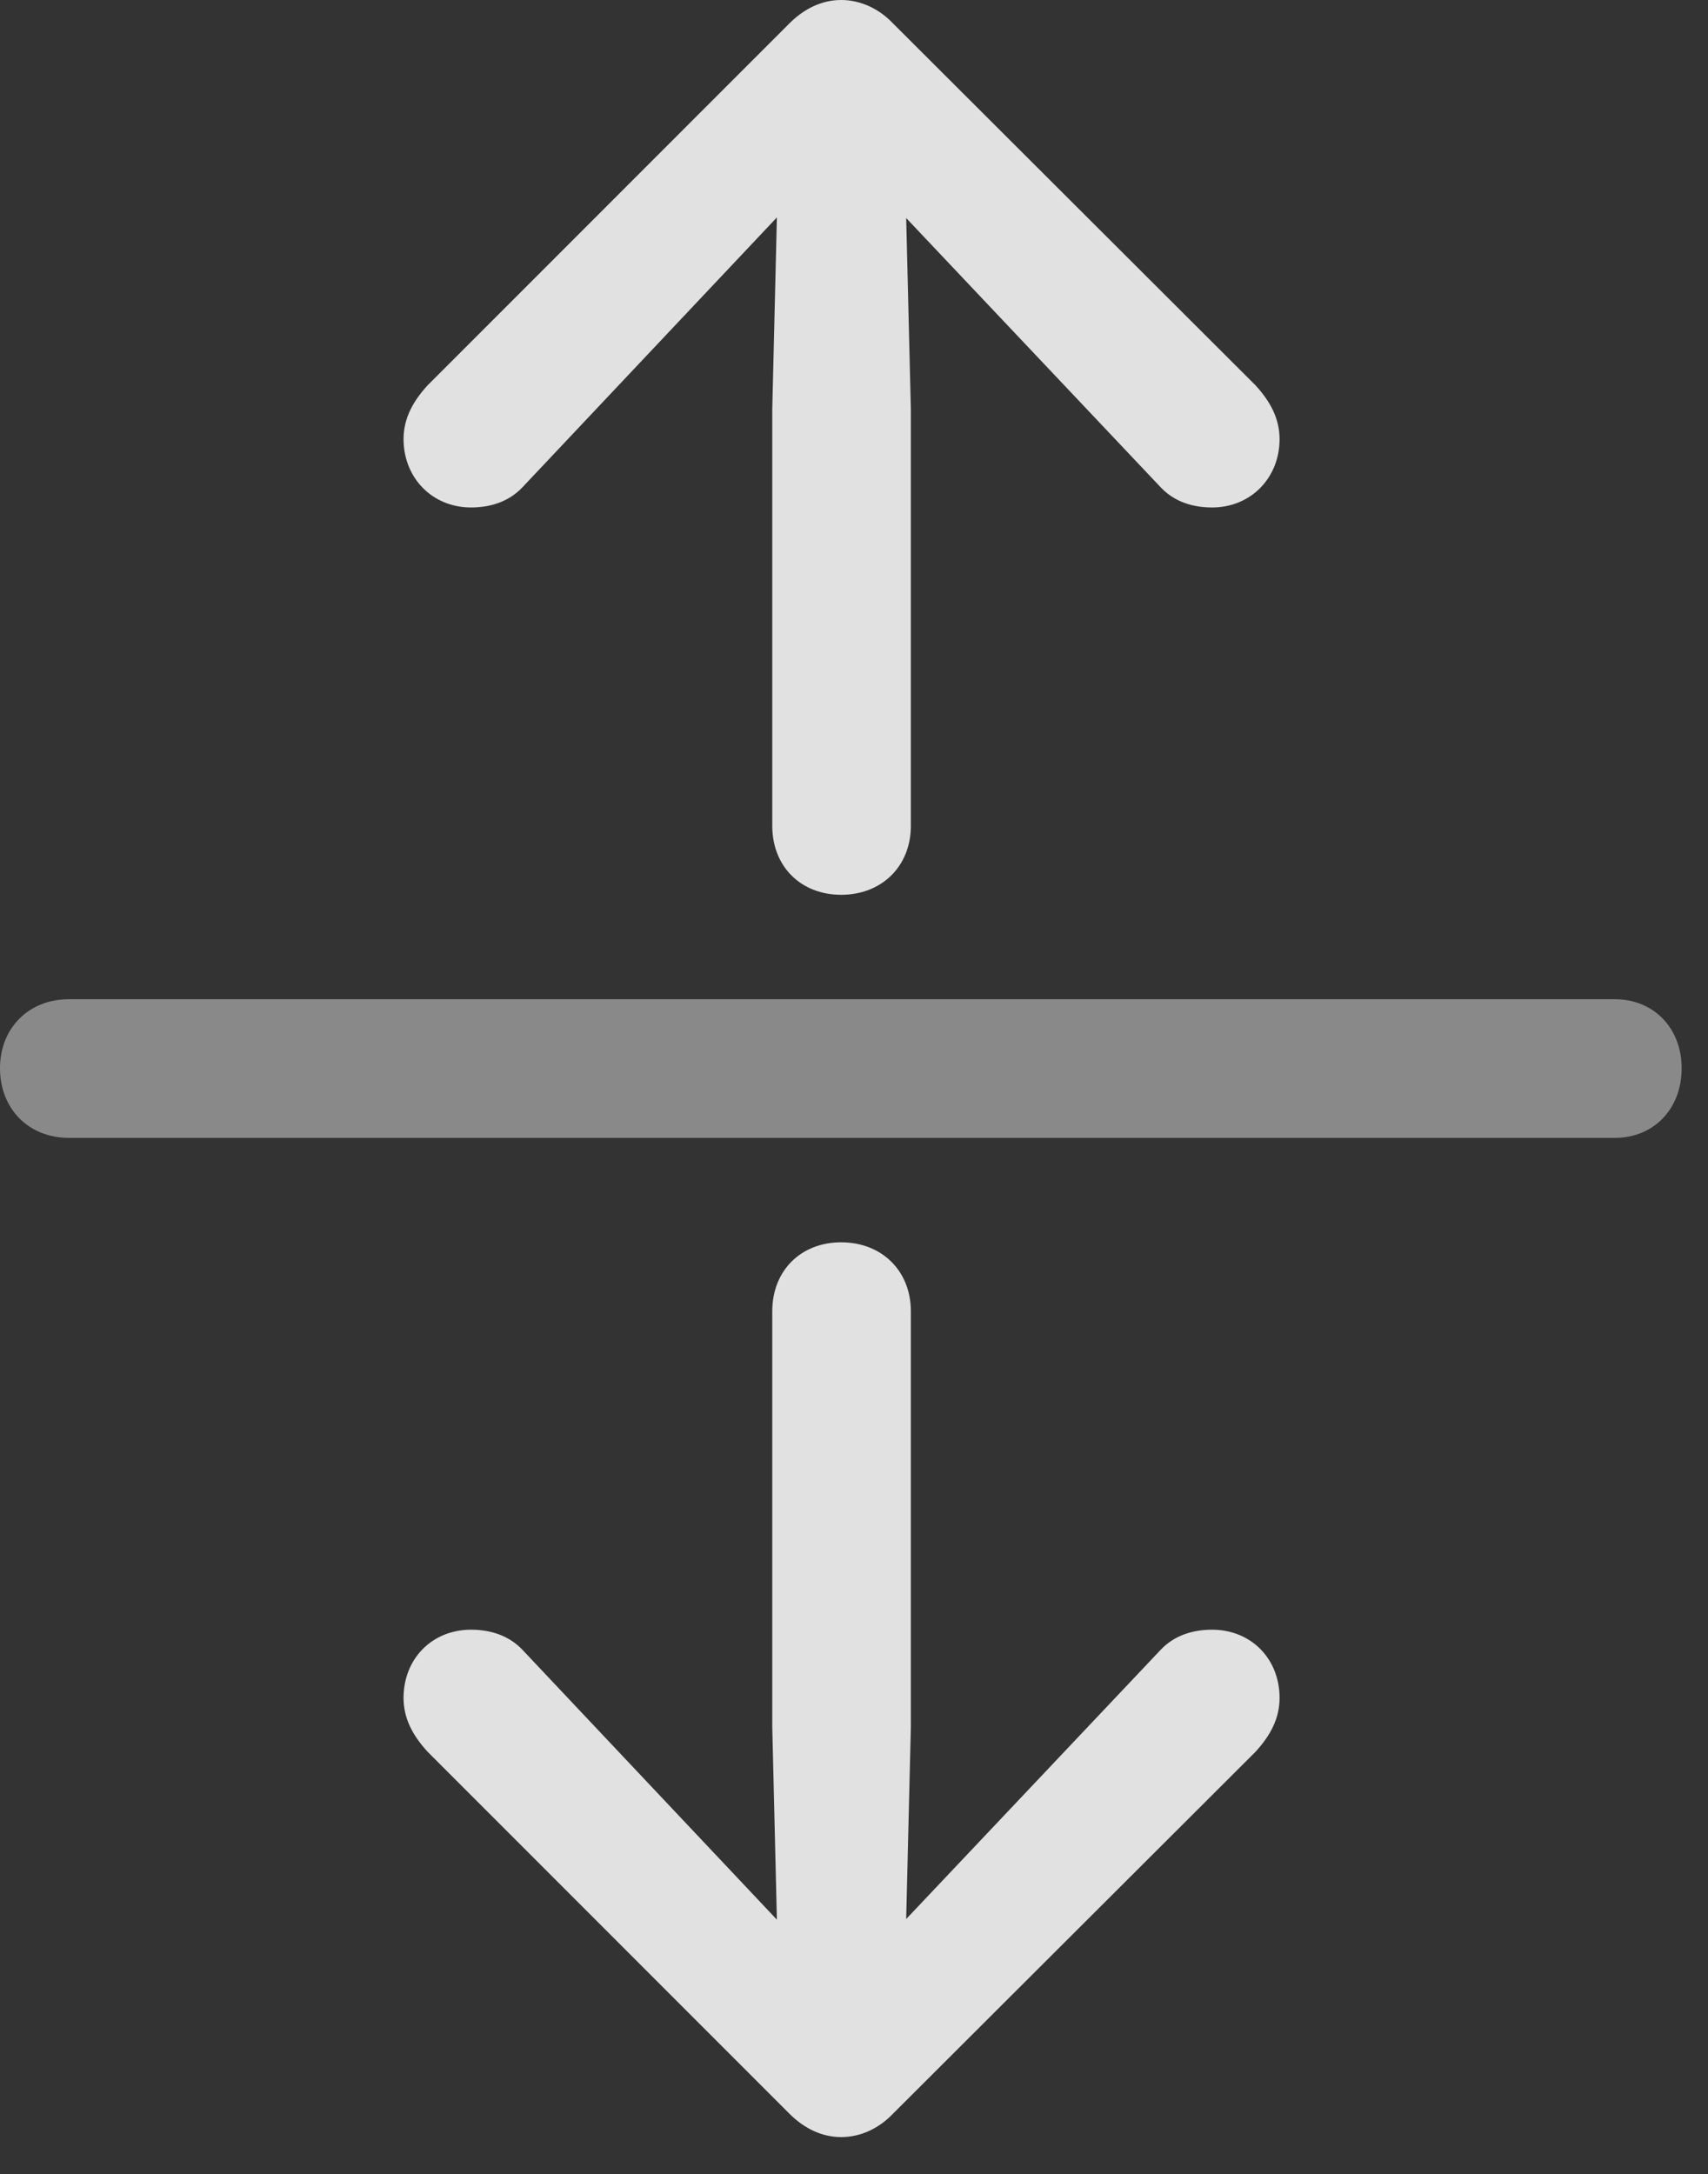 <?xml version="1.0" encoding="UTF-8"?>
<!--Generator: Apple Native CoreSVG 341-->
<!DOCTYPE svg
PUBLIC "-//W3C//DTD SVG 1.1//EN"
       "http://www.w3.org/Graphics/SVG/1.1/DTD/svg11.dtd">
<svg version="1.1" xmlns="http://www.w3.org/2000/svg" xmlns:xlink="http://www.w3.org/1999/xlink" viewBox="0 0 23.477 29.873">
 <rect x="0" y="0" width="23.477" height="29.873" fill="#333333" stroke="none"/>
 <g>
  <rect height="29.873" opacity="0" width="23.477" x="0" y="0"/>
  <path d="M11.562 29.365C11.826 29.365 12.08 29.248 12.275 29.043L17.256 24.072C17.471 23.838 17.588 23.604 17.588 23.33C17.588 22.793 17.197 22.393 16.66 22.393C16.396 22.393 16.143 22.471 15.957 22.666L11.562 27.314L7.178 22.666C6.992 22.471 6.738 22.393 6.475 22.393C5.938 22.393 5.547 22.793 5.547 23.33C5.547 23.604 5.664 23.838 5.879 24.072L10.85 29.043C11.055 29.248 11.299 29.365 11.562 29.365ZM12.441 26.973L12.52 23.73L12.52 18.018C12.52 17.461 12.119 17.07 11.562 17.07C11.006 17.07 10.615 17.461 10.615 18.018L10.615 23.73L10.693 26.973C10.703 27.461 11.074 27.842 11.562 27.842C12.051 27.842 12.432 27.461 12.441 26.973Z" fill="white" fill-opacity="0.85"/>
  <path d="M0 14.678C0 15.234 0.391 15.635 0.947 15.635L22.197 15.635C22.734 15.635 23.115 15.234 23.115 14.678C23.115 14.131 22.734 13.73 22.197 13.73L0.947 13.73C0.391 13.73 0 14.131 0 14.678Z" fill="white" fill-opacity="0.425"/>
  <path d="M12.441 2.393C12.432 1.904 12.051 1.523 11.562 1.523C11.074 1.523 10.703 1.904 10.693 2.393L10.615 5.625L10.615 11.348C10.615 11.904 11.006 12.295 11.562 12.295C12.119 12.295 12.52 11.904 12.52 11.348L12.52 5.625ZM11.562 0C11.299 0 11.055 0.117 10.85 0.322L5.879 5.293C5.664 5.527 5.547 5.762 5.547 6.035C5.547 6.562 5.938 6.973 6.475 6.973C6.738 6.973 6.992 6.895 7.178 6.699L11.562 2.051L15.957 6.699C16.143 6.895 16.396 6.973 16.66 6.973C17.197 6.973 17.588 6.562 17.588 6.035C17.588 5.762 17.471 5.527 17.256 5.293L12.275 0.322C12.08 0.117 11.826 0 11.562 0Z" fill="white" fill-opacity="0.85"/>
 </g>
</svg>
